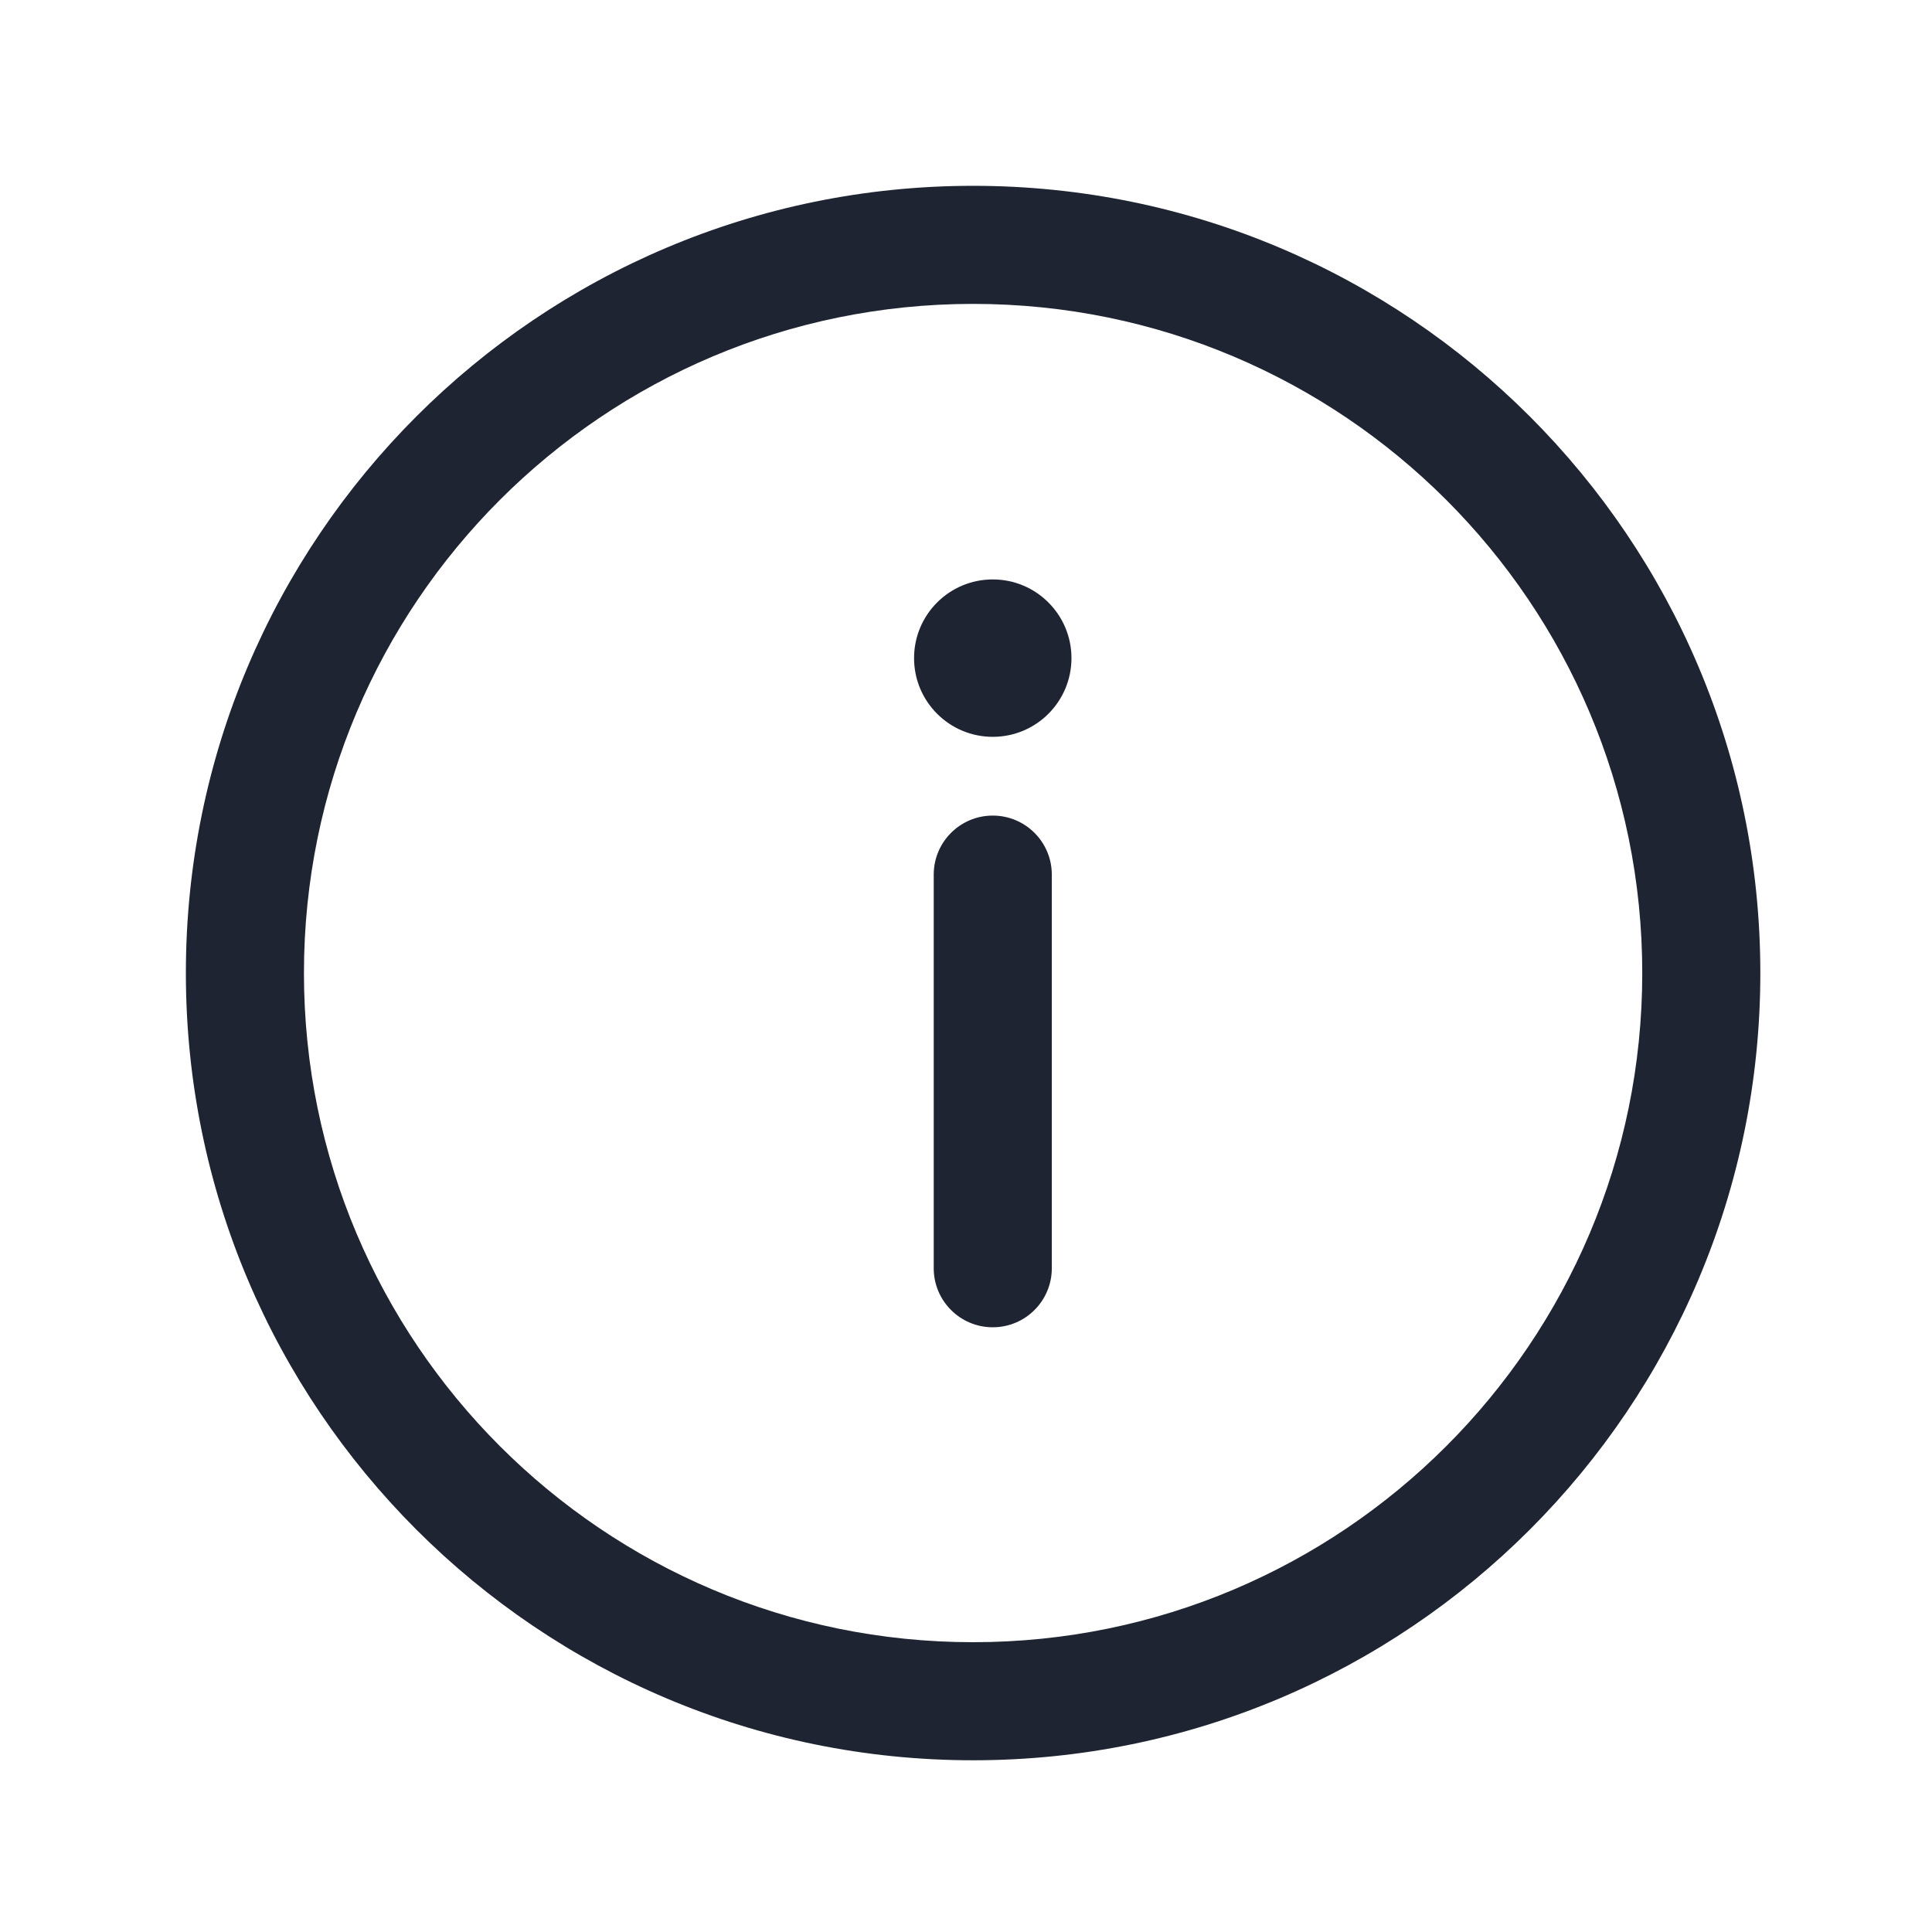 <svg width="34" height="34" viewBox="0 0 34 34" fill="none" xmlns="http://www.w3.org/2000/svg">
<path d="M17.125 3.27C24.776 3.27 30.979 9.472 30.979 17.124C30.979 24.775 24.776 30.978 17.125 30.978C9.473 30.978 3.271 24.775 3.271 17.124C3.271 9.472 9.473 3.27 17.125 3.27ZM17.125 5.348C10.621 5.348 5.349 10.62 5.349 17.124C5.349 23.627 10.621 28.9 17.125 28.9C23.628 28.9 28.901 23.627 28.901 17.124C28.901 10.62 23.628 5.348 17.125 5.348Z" fill="#1E2432"/>
<path d="M18.856 11.582C18.856 12.347 18.236 12.967 17.471 12.967C16.706 12.967 16.086 12.347 16.086 11.582C16.086 10.817 16.706 10.197 17.471 10.197C18.236 10.197 18.856 10.817 18.856 11.582Z" fill="#1E2432"/>
<path d="M16.432 15.392V22.319C16.432 22.893 16.897 23.358 17.471 23.358C18.045 23.358 18.51 22.893 18.51 22.319V15.392C18.51 14.818 18.045 14.353 17.471 14.353C16.897 14.353 16.432 14.818 16.432 15.392Z" fill="#1E2432"/>
</svg>
